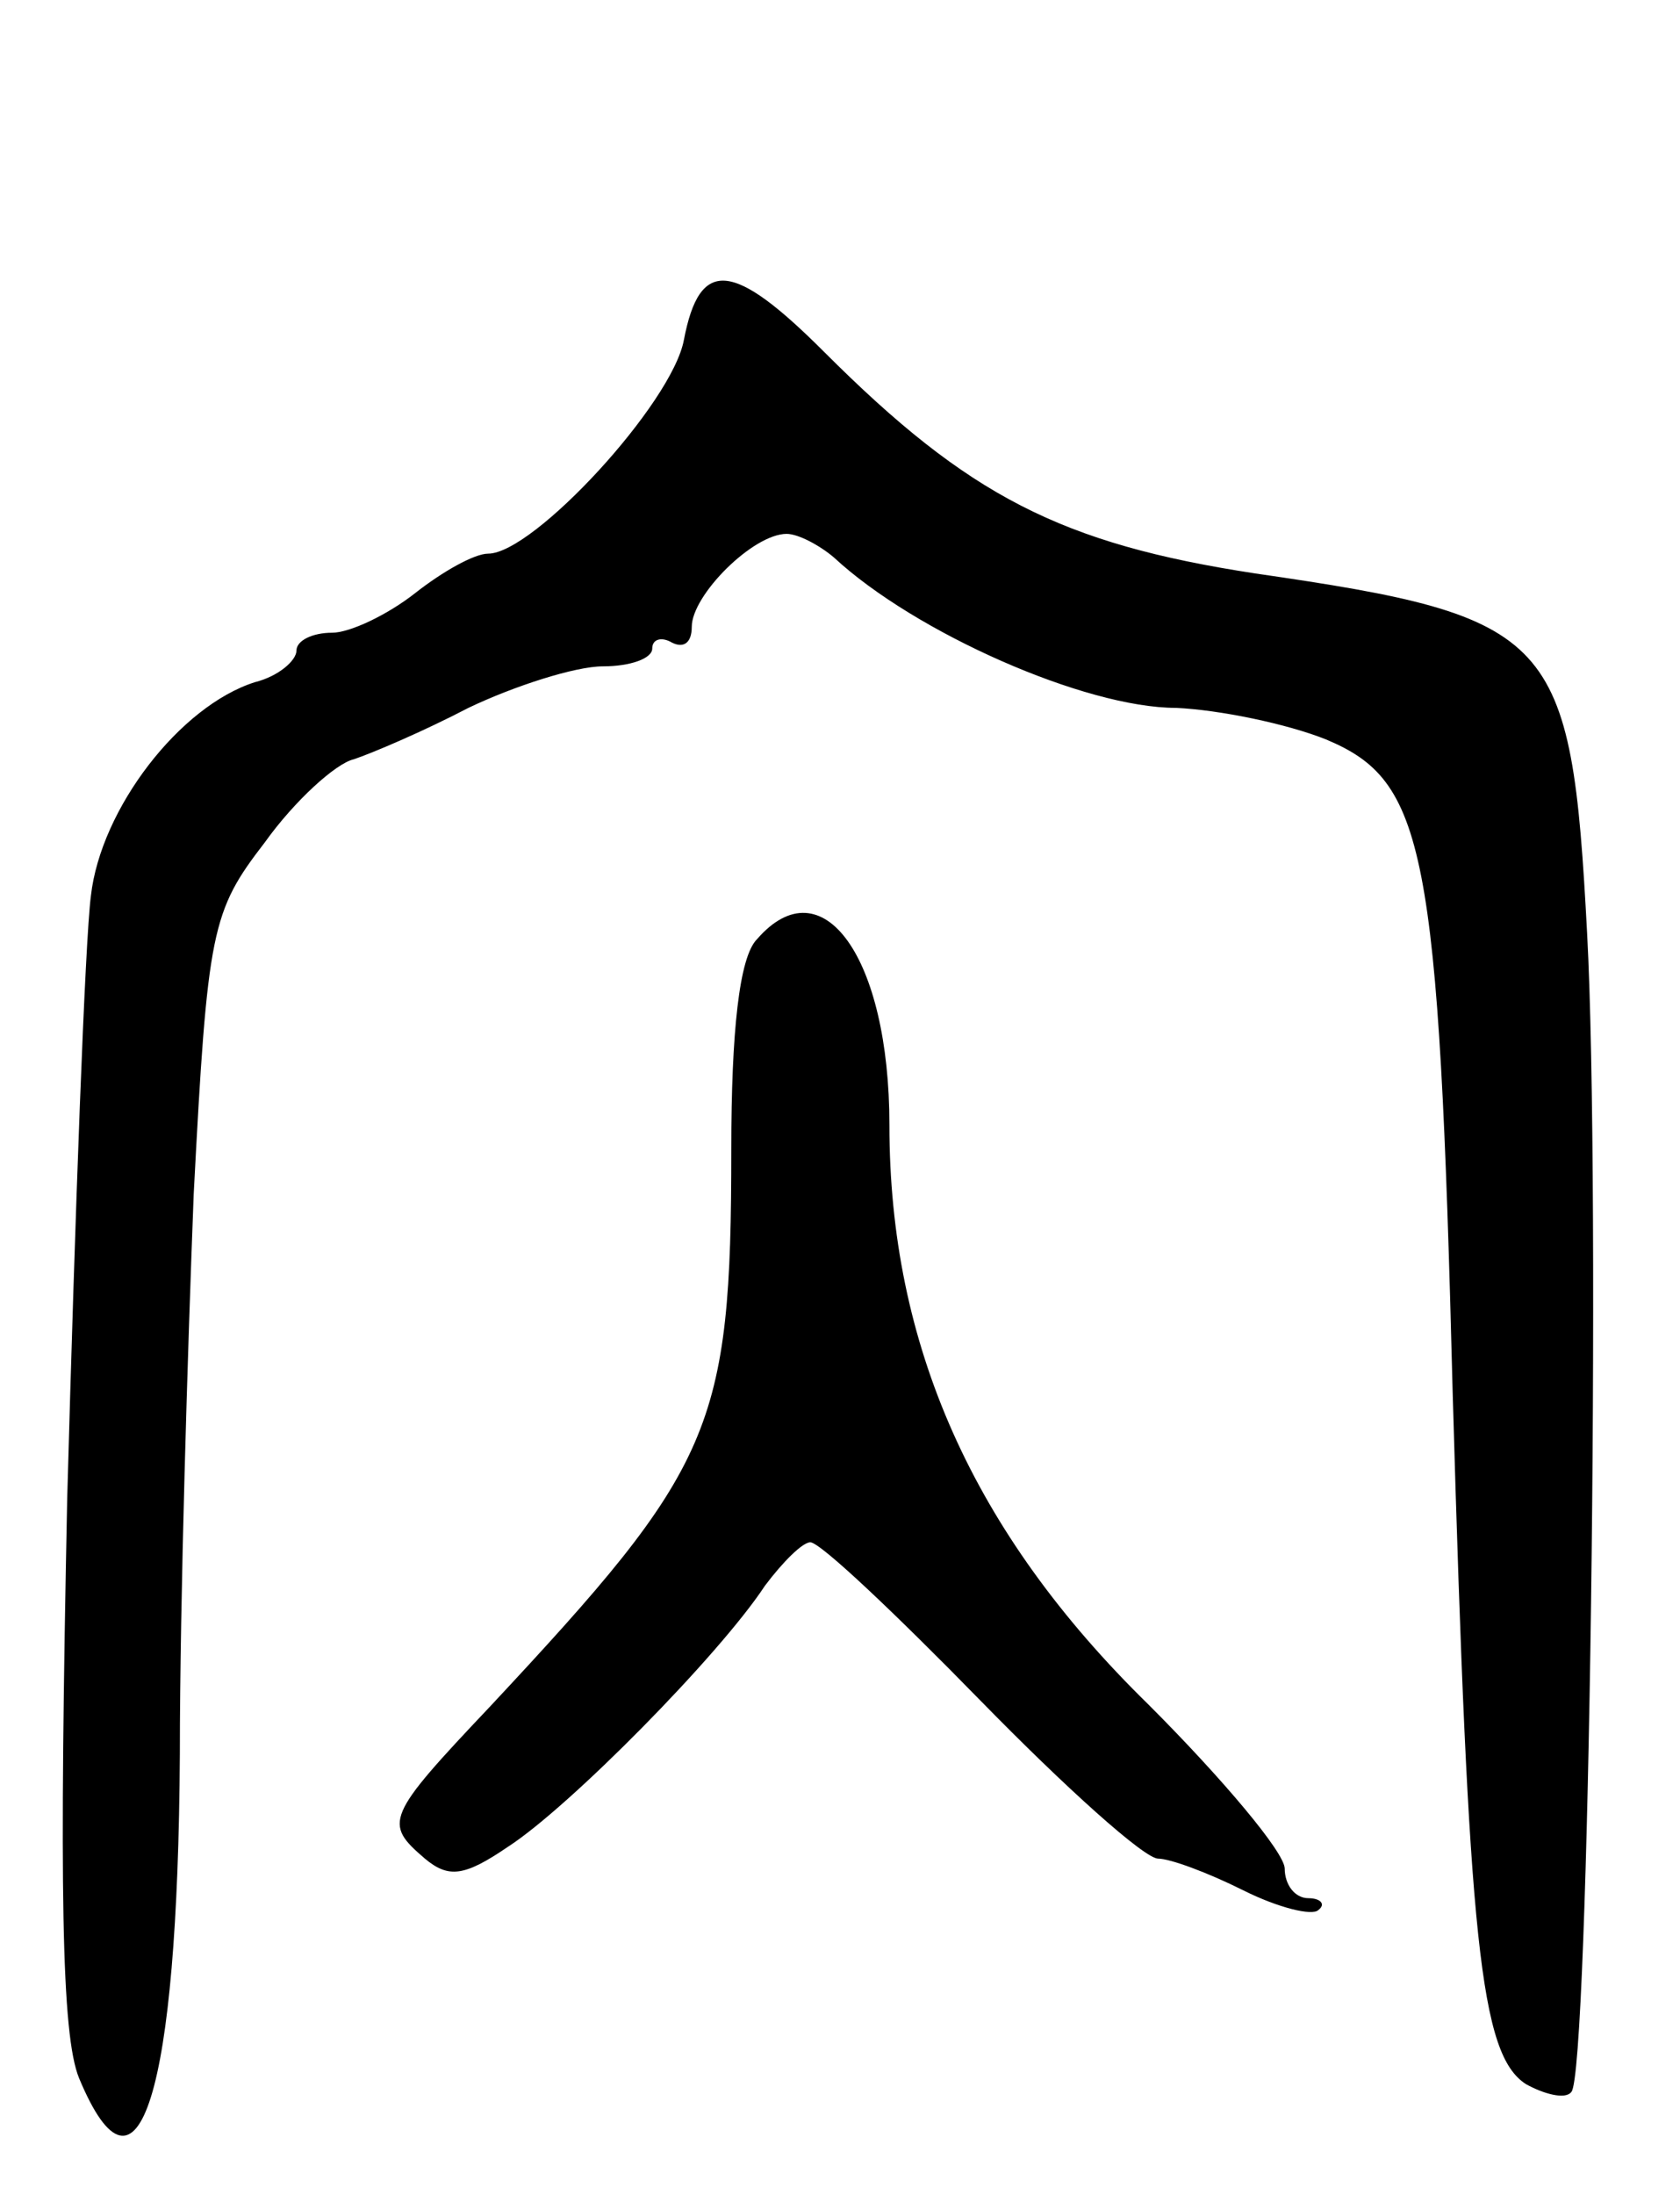 <svg version="1.0" xmlns="http://www.w3.org/2000/svg"
 width="85pt" height="111pt" viewBox="0 0 85 111"
 preserveAspectRatio="xMidYMid meet">
<g transform="translate(0,111) scale(0.1,-0.1)"
fill="#000000" stroke="none">
<path d="M346 938 c-6 -32 -76 -108 -99 -108 -7 0 -23 -9 -37 -20 -14 -11 -33
-20 -42 -20 -10 0 -18 -4 -18 -9 0 -5 -9 -13 -21 -16 -38 -12 -78 -64 -83
-108 -3 -23 -8 -160 -12 -305 -4 -196 -3 -271 6 -293 30 -72 50 -8 51 164 0
78 4 205 7 283 7 134 9 143 36 178 15 21 36 40 45 42 9 3 35 14 58 26 23 11
54 21 68 21 14 0 25 4 25 9 0 5 5 6 10 3 6 -3 10 0 10 8 0 16 31 47 48 47 6 0
17 -6 24 -12 41 -38 127 -76 173 -76 22 -1 56 -8 76 -16 50 -21 57 -54 64
-331 8 -278 14 -334 37 -349 9 -5 20 -8 23 -4 9 8 15 457 8 586 -8 151 -16
160 -168 182 -98 15 -145 39 -218 112 -46 46 -63 48 -71 6z"/>
<path d="M383 635 c-9 -9 -13 -47 -13 -106 0 -142 -9 -161 -122 -282 -53 -56
-54 -59 -33 -77 12 -10 20 -9 42 6 31 20 107 97 130 132 9 12 19 22 23 22 5 0
43 -36 86 -80 43 -44 83 -80 90 -80 6 0 25 -7 43 -16 18 -9 35 -13 38 -10 4 3
1 6 -5 6 -7 0 -12 7 -12 15 0 8 -31 45 -69 83 -89 87 -131 182 -131 293 0 85
-34 132 -67 94z"/>
</g>
</svg>
